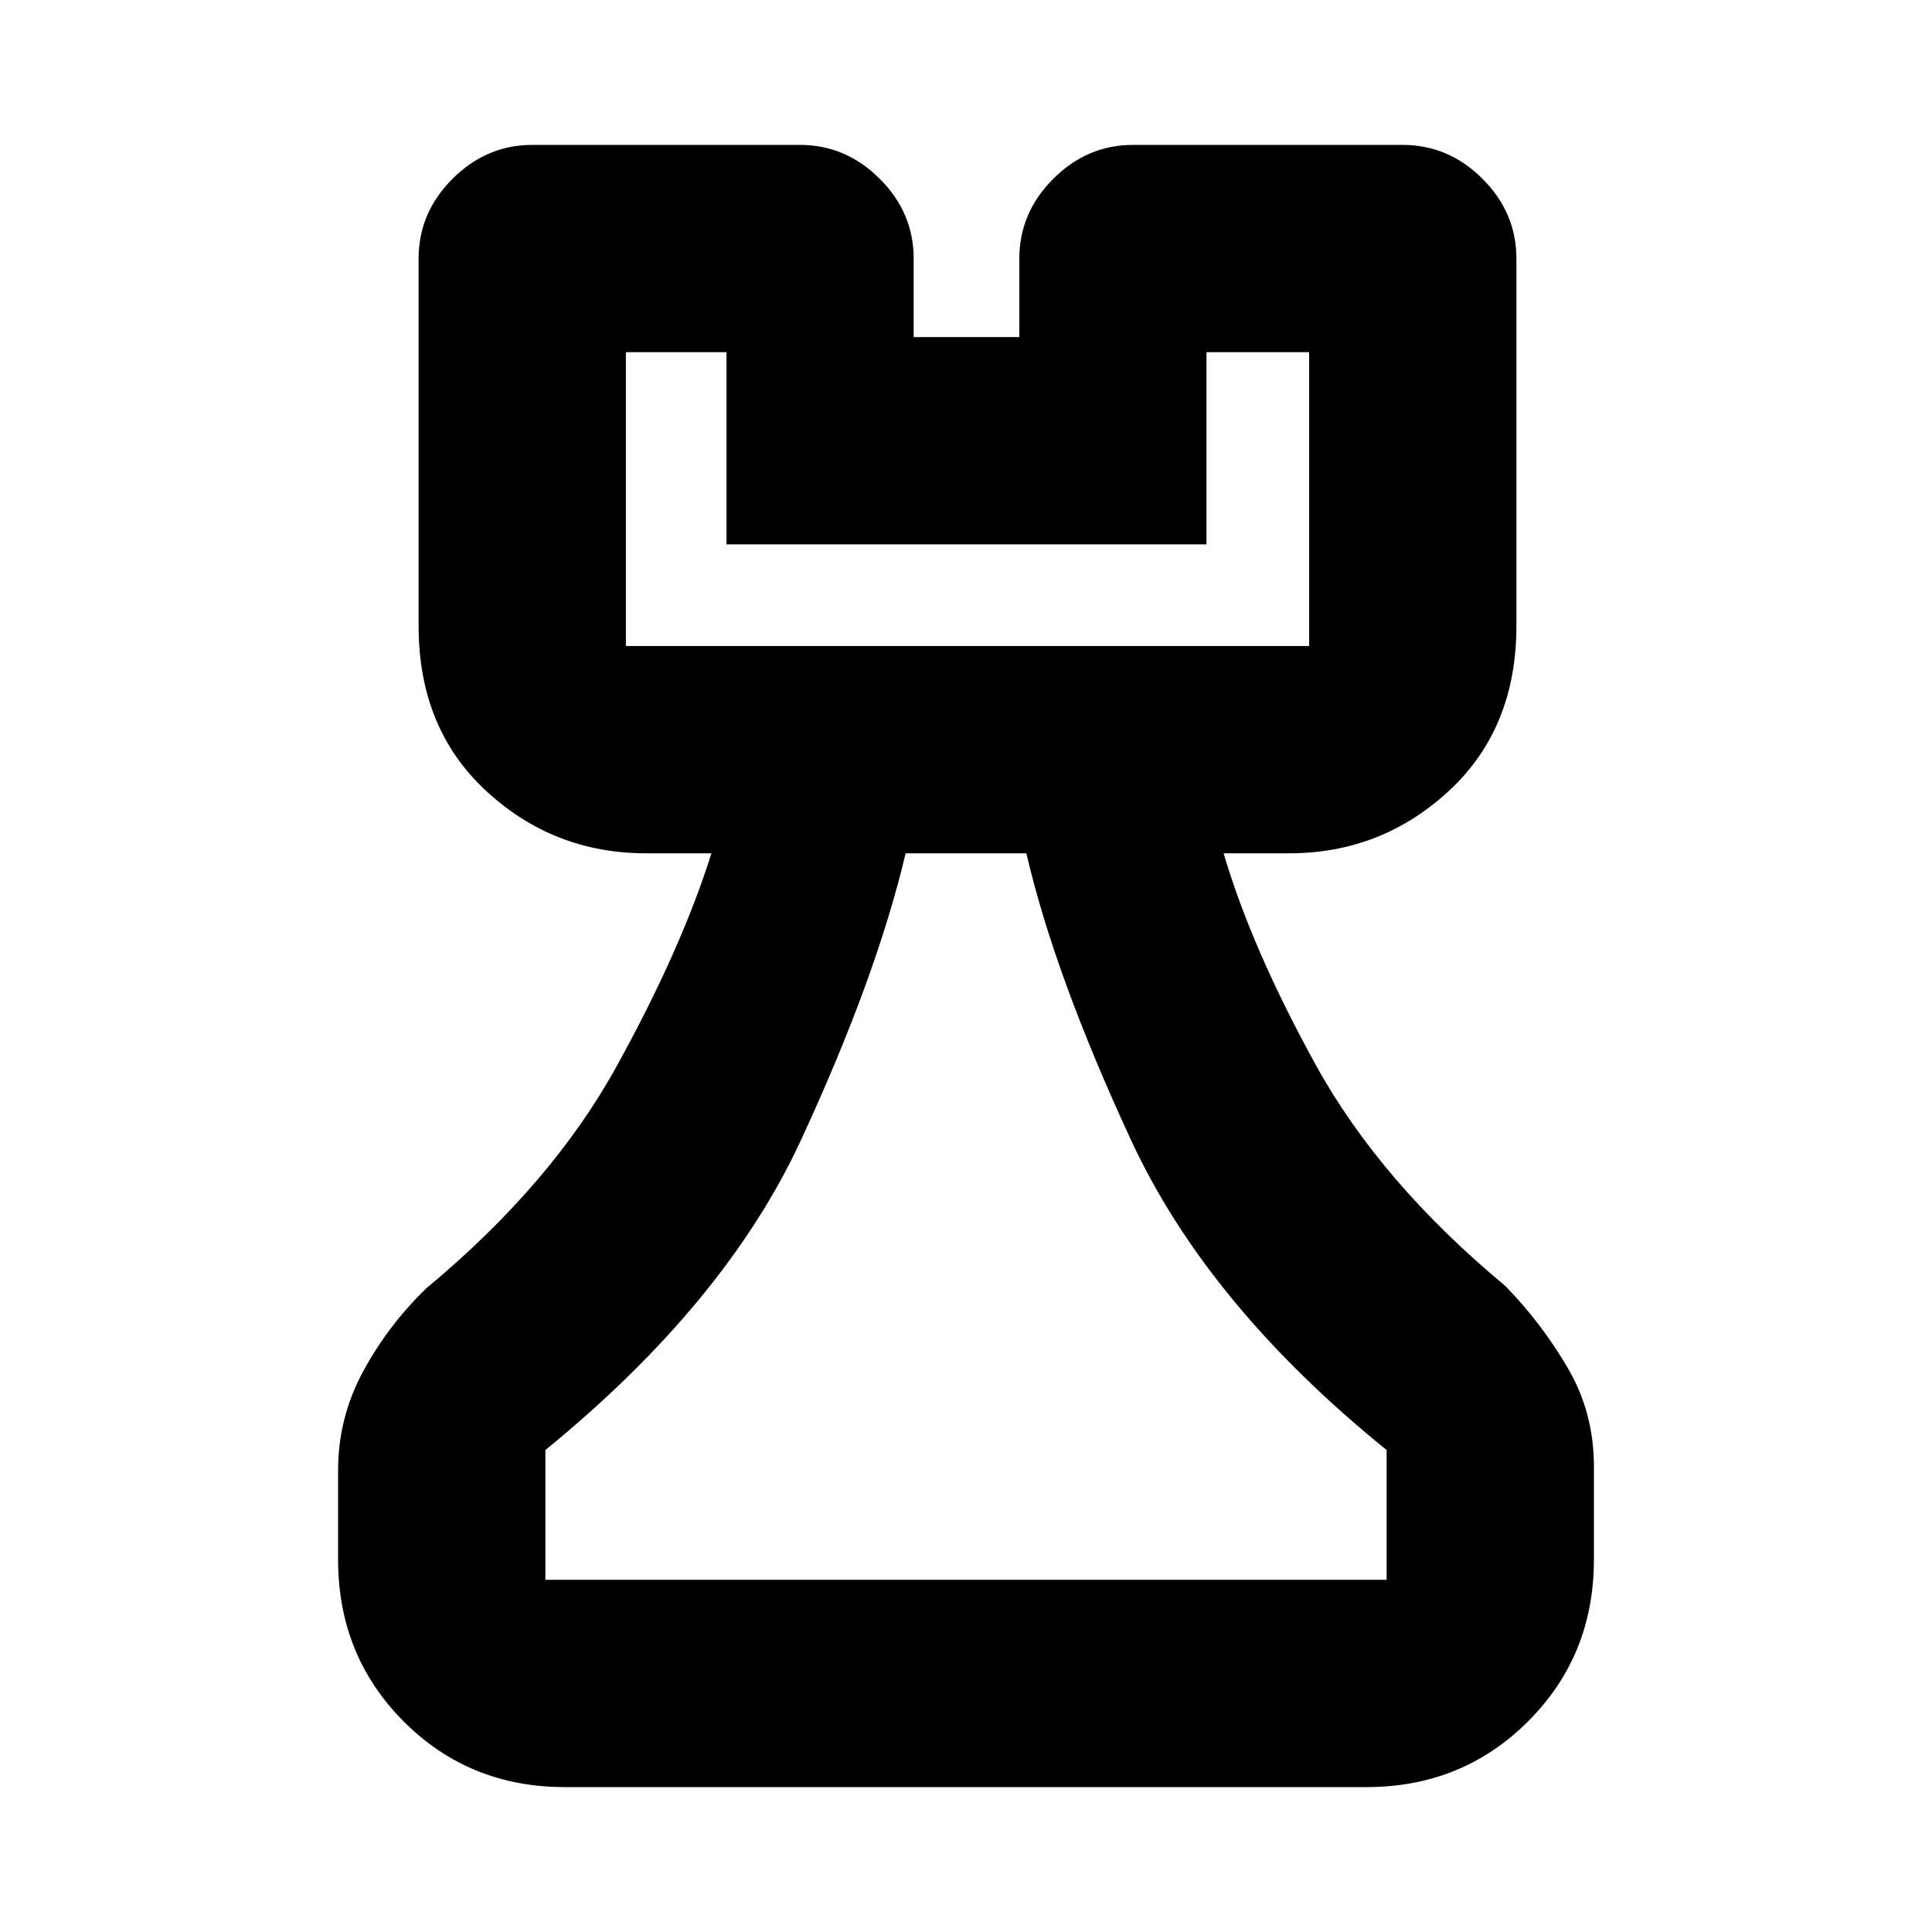 <svg xmlns="http://www.w3.org/2000/svg" height="20" viewBox="0 -960 960 960" width="20"><path d="M280.72-72q-47.66 0-80.19-32.68T168-185v-44.5q0-26.1 12.48-49.13T212-320q62-51.5 94.29-109.97 32.3-58.47 47.21-106.03H321q-45.94 0-79.47-31.03T208-649v-182.5q0-22.8 16.85-39.65Q241.7-888 264.5-888h133q22.8 0 39.65 16.85Q454-854.3 454-831.5v39h52.5v-39q0-22.8 16.85-39.65Q540.2-888 563-888h134q22.8 0 39.65 16.85 16.85 16.85 16.85 39.65V-649q0 50.94-33.53 81.97T640.5-536H608q14 47.5 45.99 105.48 32 57.98 94.01 109.52 18 18.5 31 40.71t13 48.79v46.5q0 47.64-32.69 80.32Q726.61-72 678.96-72H280.72ZM271-175h418v-64.5q-89-72-127-154T510-536h-60q-14.5 61.5-52 142.5t-127 154v64.5Zm40-464h339.5v-146h-51v95.5H361V-785h-50v146Zm0 0h339.5H311Zm169 464Z"/></svg>